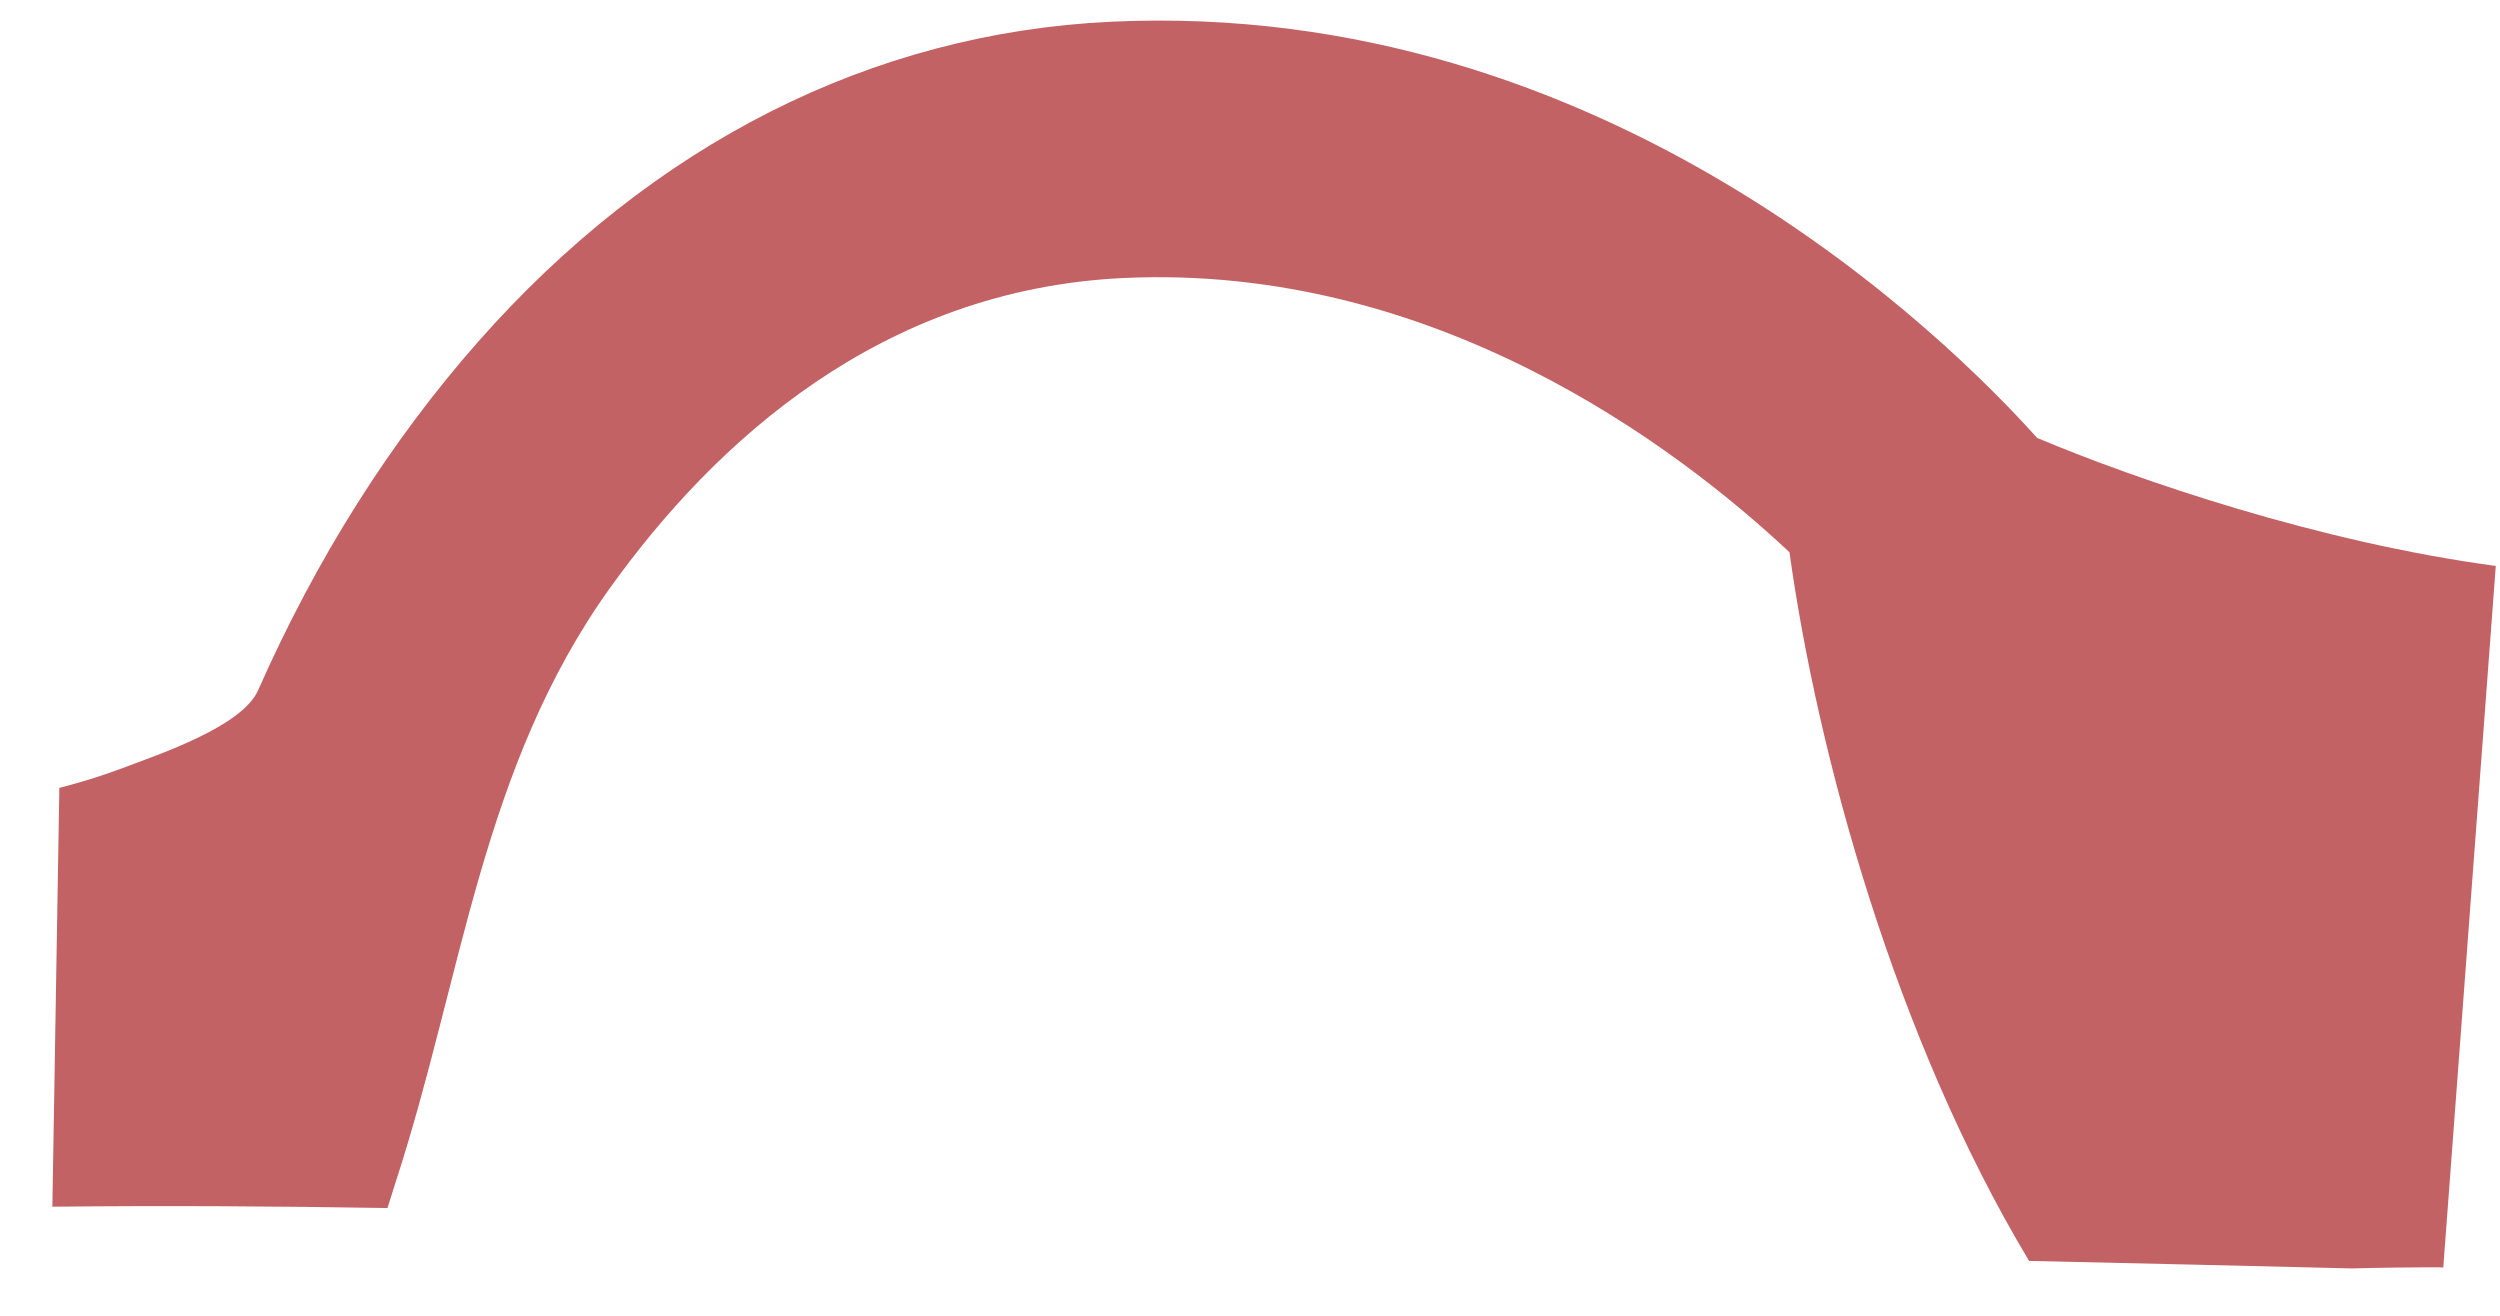 <svg width="19" height="10" viewBox="0 0 19 10" fill="none" xmlns="http://www.w3.org/2000/svg">
<path d="M17.873 9.64C18.105 9.634 18.337 9.631 18.569 9.632L18.968 4.301C17.625 4.122 16.234 3.645 15.482 3.328C14.81 2.578 12.208 -0.012 8.445 0.165C6.625 0.251 4.961 1.092 3.633 2.598C2.965 3.356 2.403 4.247 1.961 5.247C1.84 5.522 1.204 5.734 0.957 5.828C0.792 5.891 0.623 5.944 0.451 5.988L0.398 9.171C1.247 9.162 2.097 9.167 2.945 9.181C2.966 9.115 2.986 9.049 3.007 8.984C3.517 7.419 3.658 5.833 4.637 4.467C5.434 3.356 6.698 2.2 8.537 2.113C10.903 2.002 12.744 3.395 13.6 4.197C13.814 5.737 14.404 7.888 15.421 9.583C16.238 9.601 17.055 9.62 17.873 9.64Z" fill="#C36264"/>
</svg>
